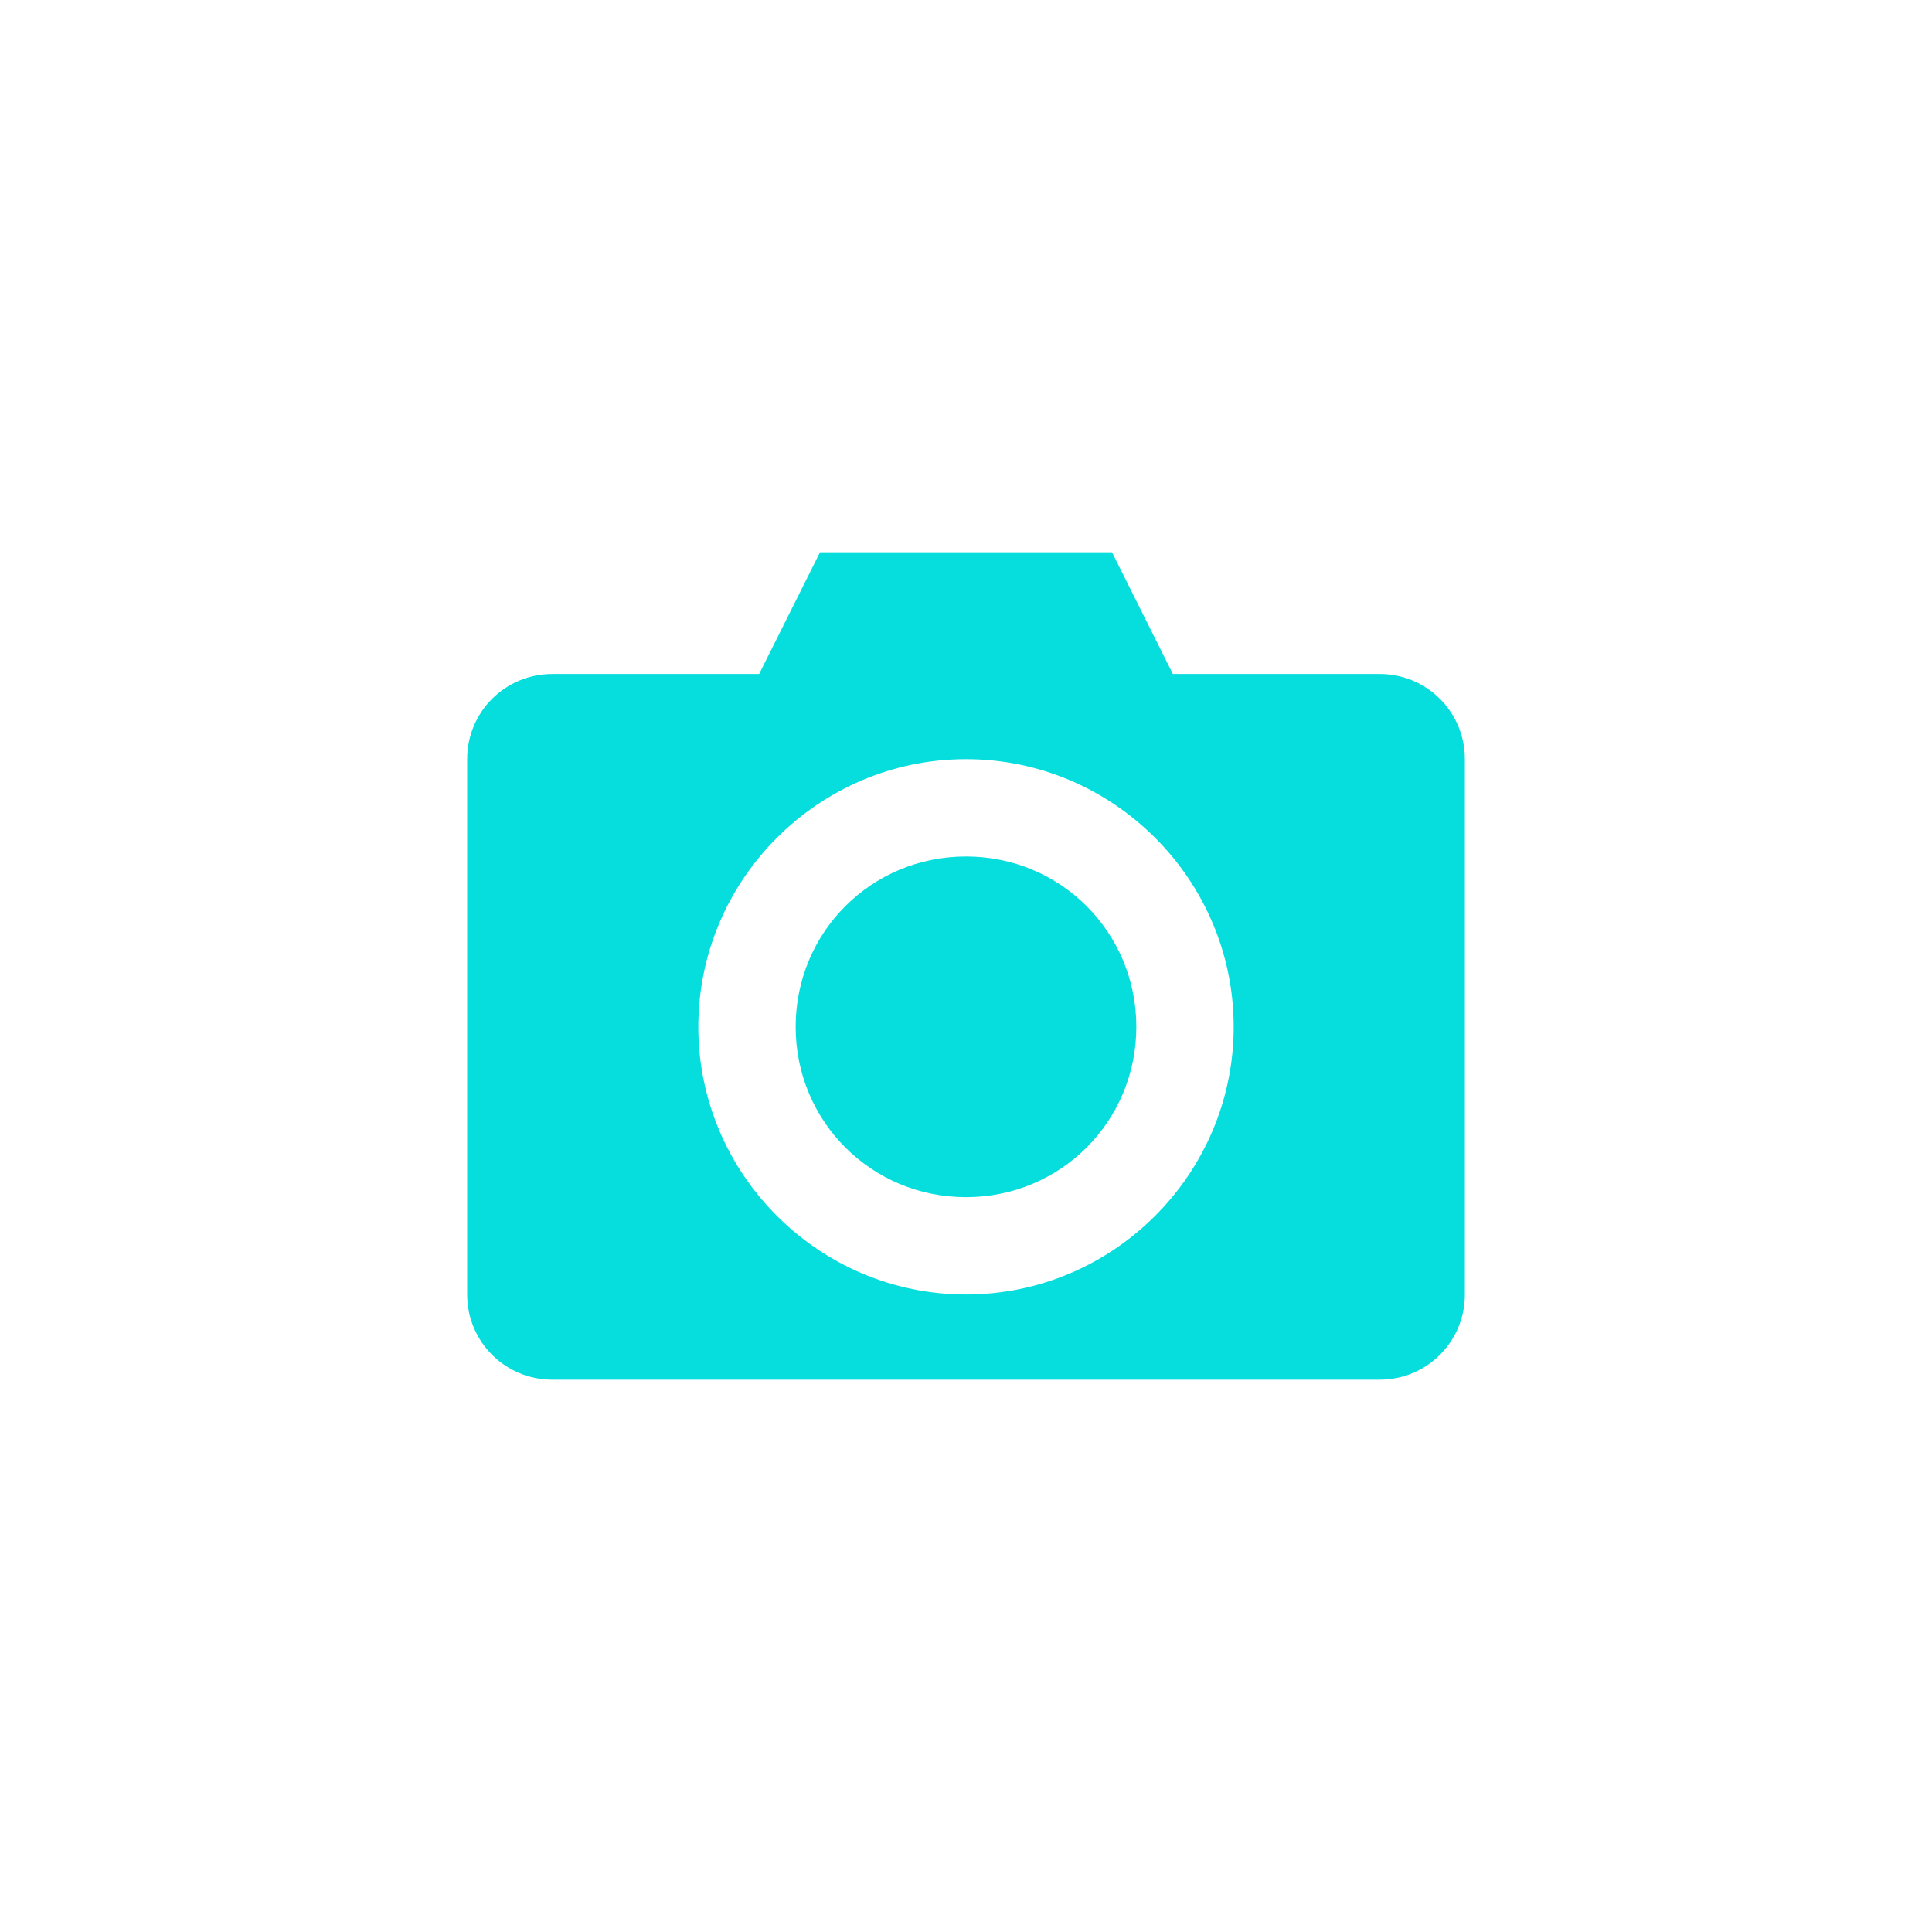 <?xml version="1.0" encoding="UTF-8"?>
<svg width="752pt" height="752pt" version="1.1" viewBox="0 0 752 752" xmlns="http://www.w3.org/2000/svg">
 <path d="m319.17 214.98-23.68 47.359h-80.508c-18.367 0-33.152 14.785-33.152 33.152v208.38c0 18.367 14.785 33.152 33.152 33.152h322.04c18.367 0 33.152-14.785 33.152-33.152v-208.38c0-18.367-14.785-33.152-33.152-33.152h-80.508l-23.68-47.359zm56.828 80.508c57.316 0 104.19 46.871 104.19 104.19 0 57.316-46.871 104.19-104.19 104.19s-104.19-46.871-104.19-104.19c0-57.316 46.871-104.19 104.19-104.19zm0 37.887c-36.84 0-66.301 29.461-66.301 66.301 0 36.84 29.461 66.301 66.301 66.301s66.301-29.461 66.301-66.301c0-36.844-29.461-66.301-66.301-66.301z" fill="#06dede"/>
</svg>

